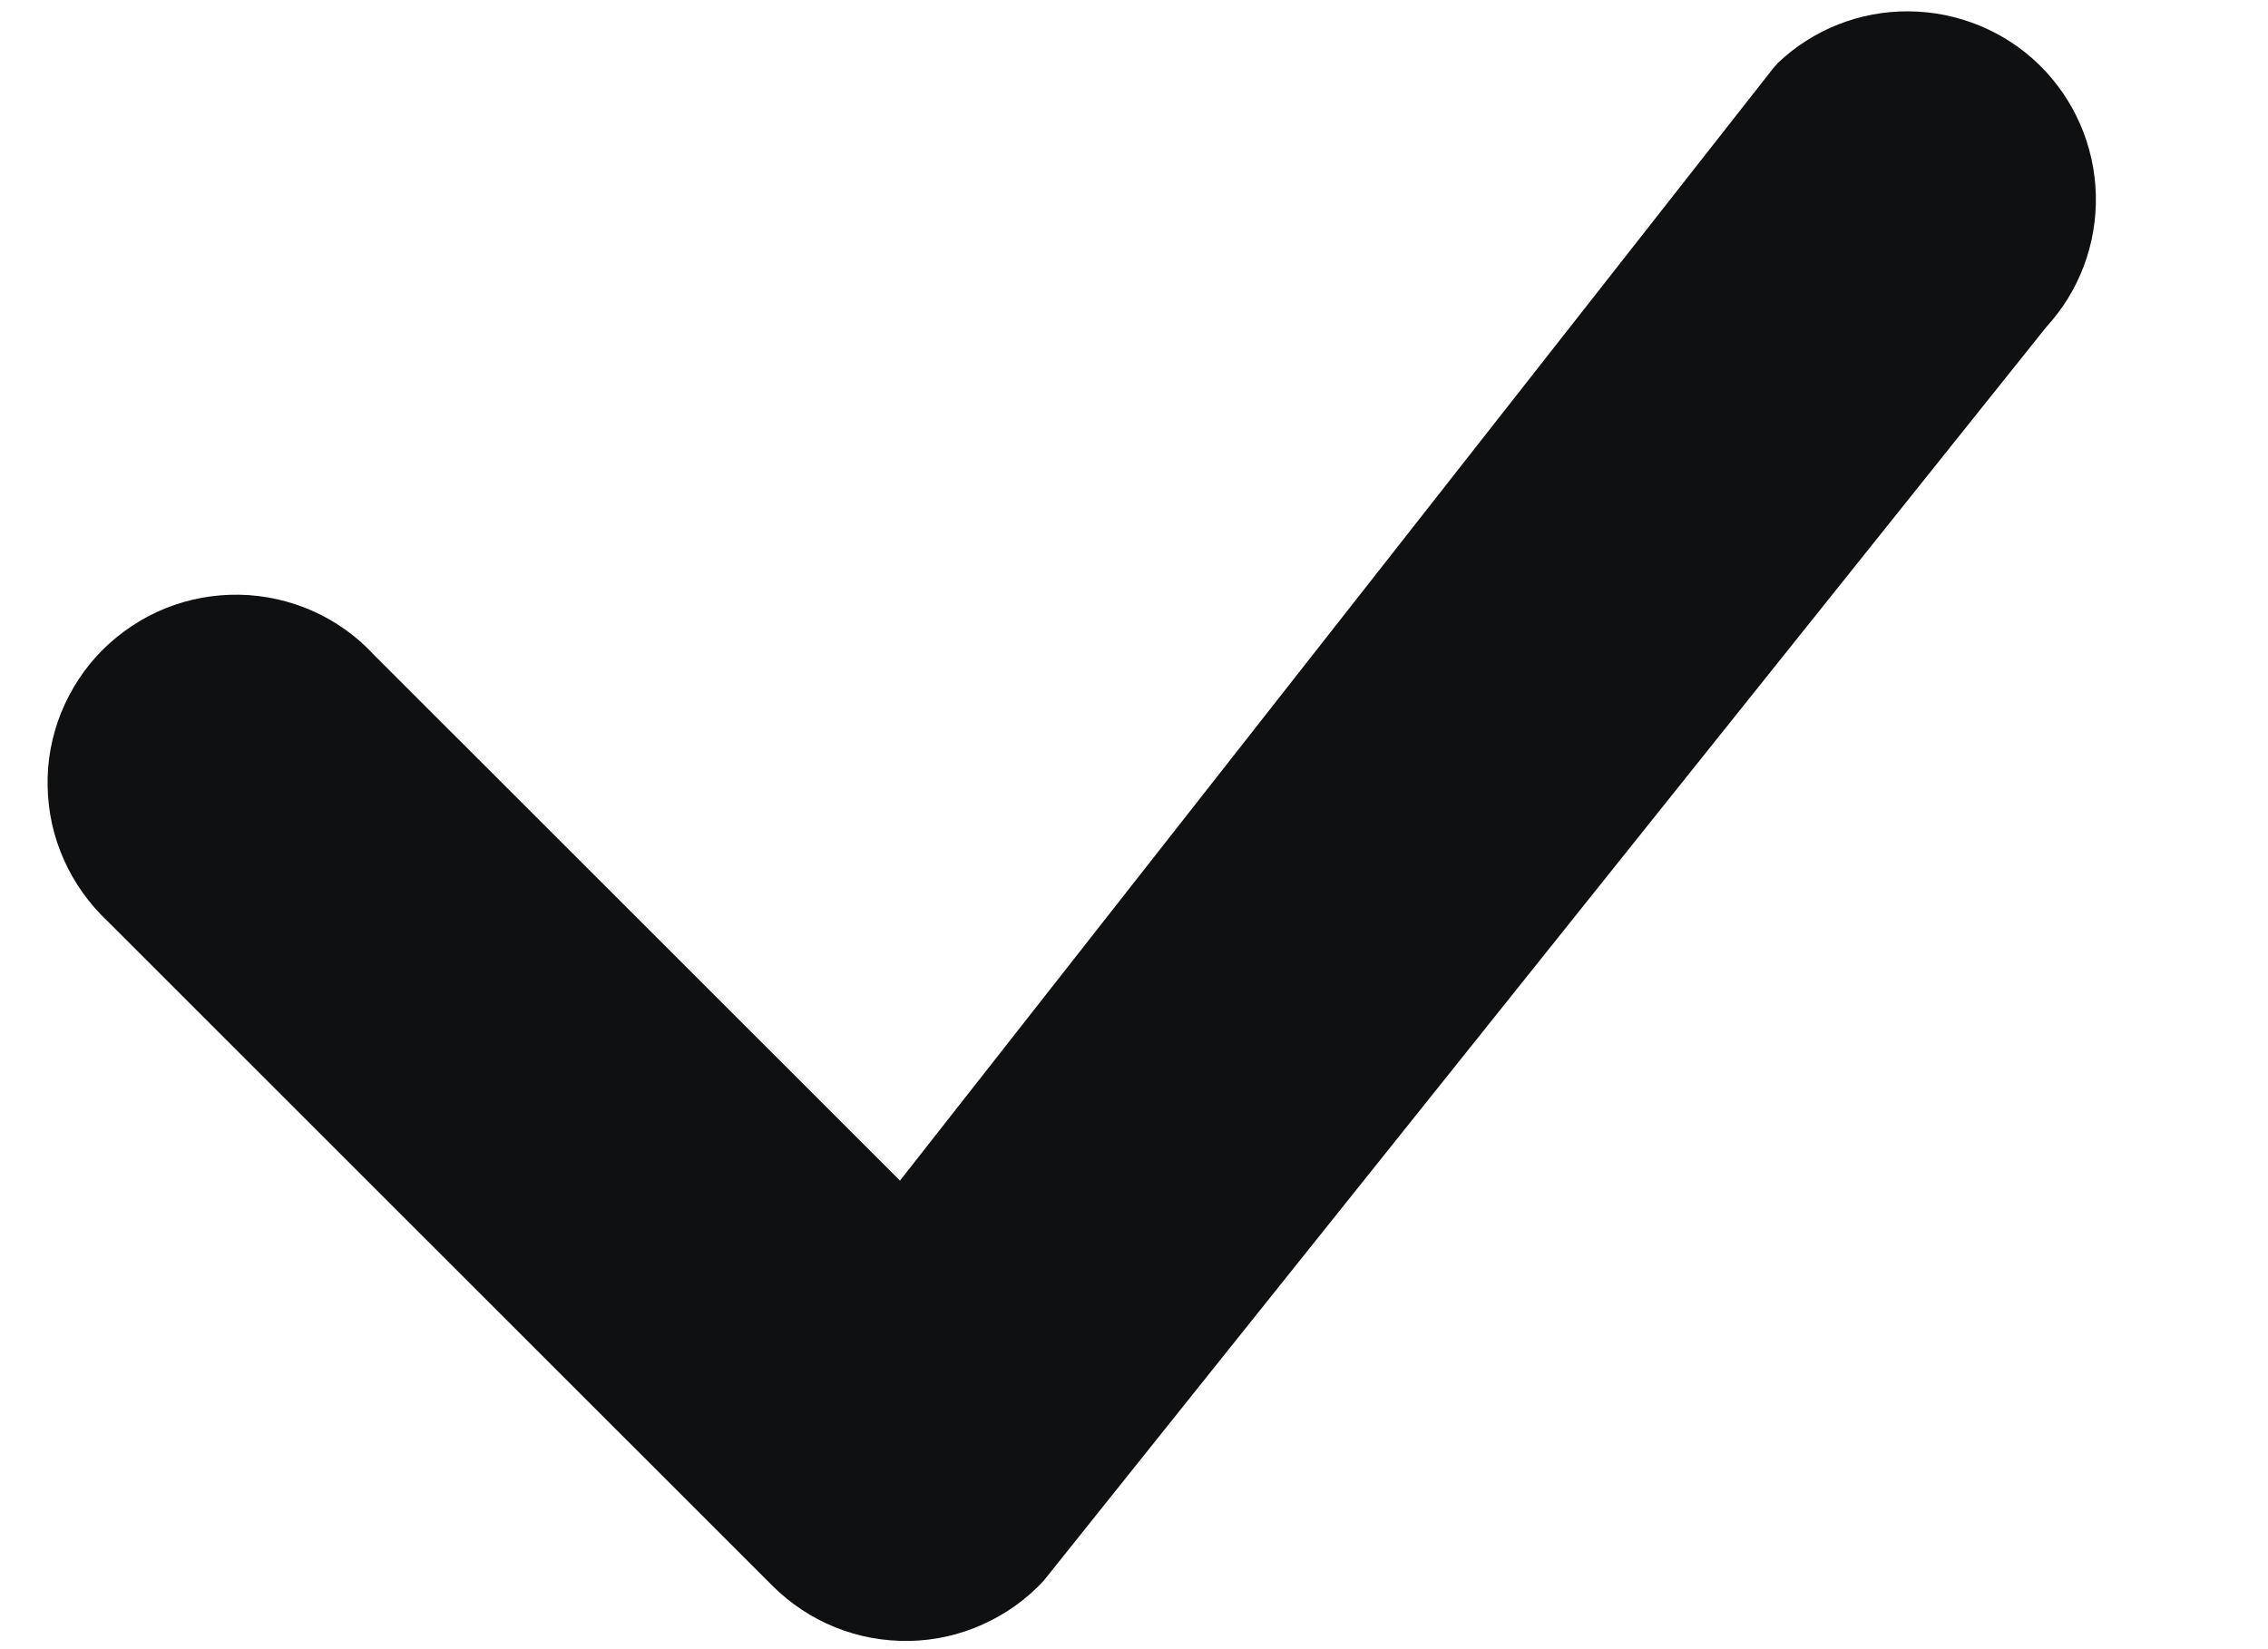 <svg xmlns="http://www.w3.org/2000/svg" width="11" height="8" viewBox="0 0 11 8" fill="none">
  <path d="M8.621 0.307C8.793 0.143 9.021 0.053 9.258 0.055C9.495 0.057 9.723 0.15 9.892 0.316C10.061 0.482 10.159 0.708 10.165 0.945C10.171 1.182 10.085 1.412 9.925 1.586L5.062 7.668C4.979 7.758 4.878 7.83 4.766 7.88C4.654 7.931 4.532 7.958 4.41 7.96C4.287 7.962 4.165 7.94 4.051 7.894C3.937 7.848 3.833 7.779 3.746 7.692L0.521 4.468C0.432 4.384 0.36 4.283 0.31 4.171C0.26 4.059 0.233 3.938 0.231 3.815C0.228 3.692 0.251 3.57 0.297 3.456C0.343 3.343 0.411 3.239 0.498 3.152C0.585 3.066 0.688 2.997 0.802 2.951C0.916 2.905 1.038 2.883 1.161 2.885C1.283 2.887 1.404 2.914 1.517 2.964C1.629 3.014 1.73 3.086 1.813 3.176L4.365 5.727L8.598 0.334C8.606 0.324 8.614 0.315 8.622 0.307H8.621Z" fill="#0F1011"/>
</svg>